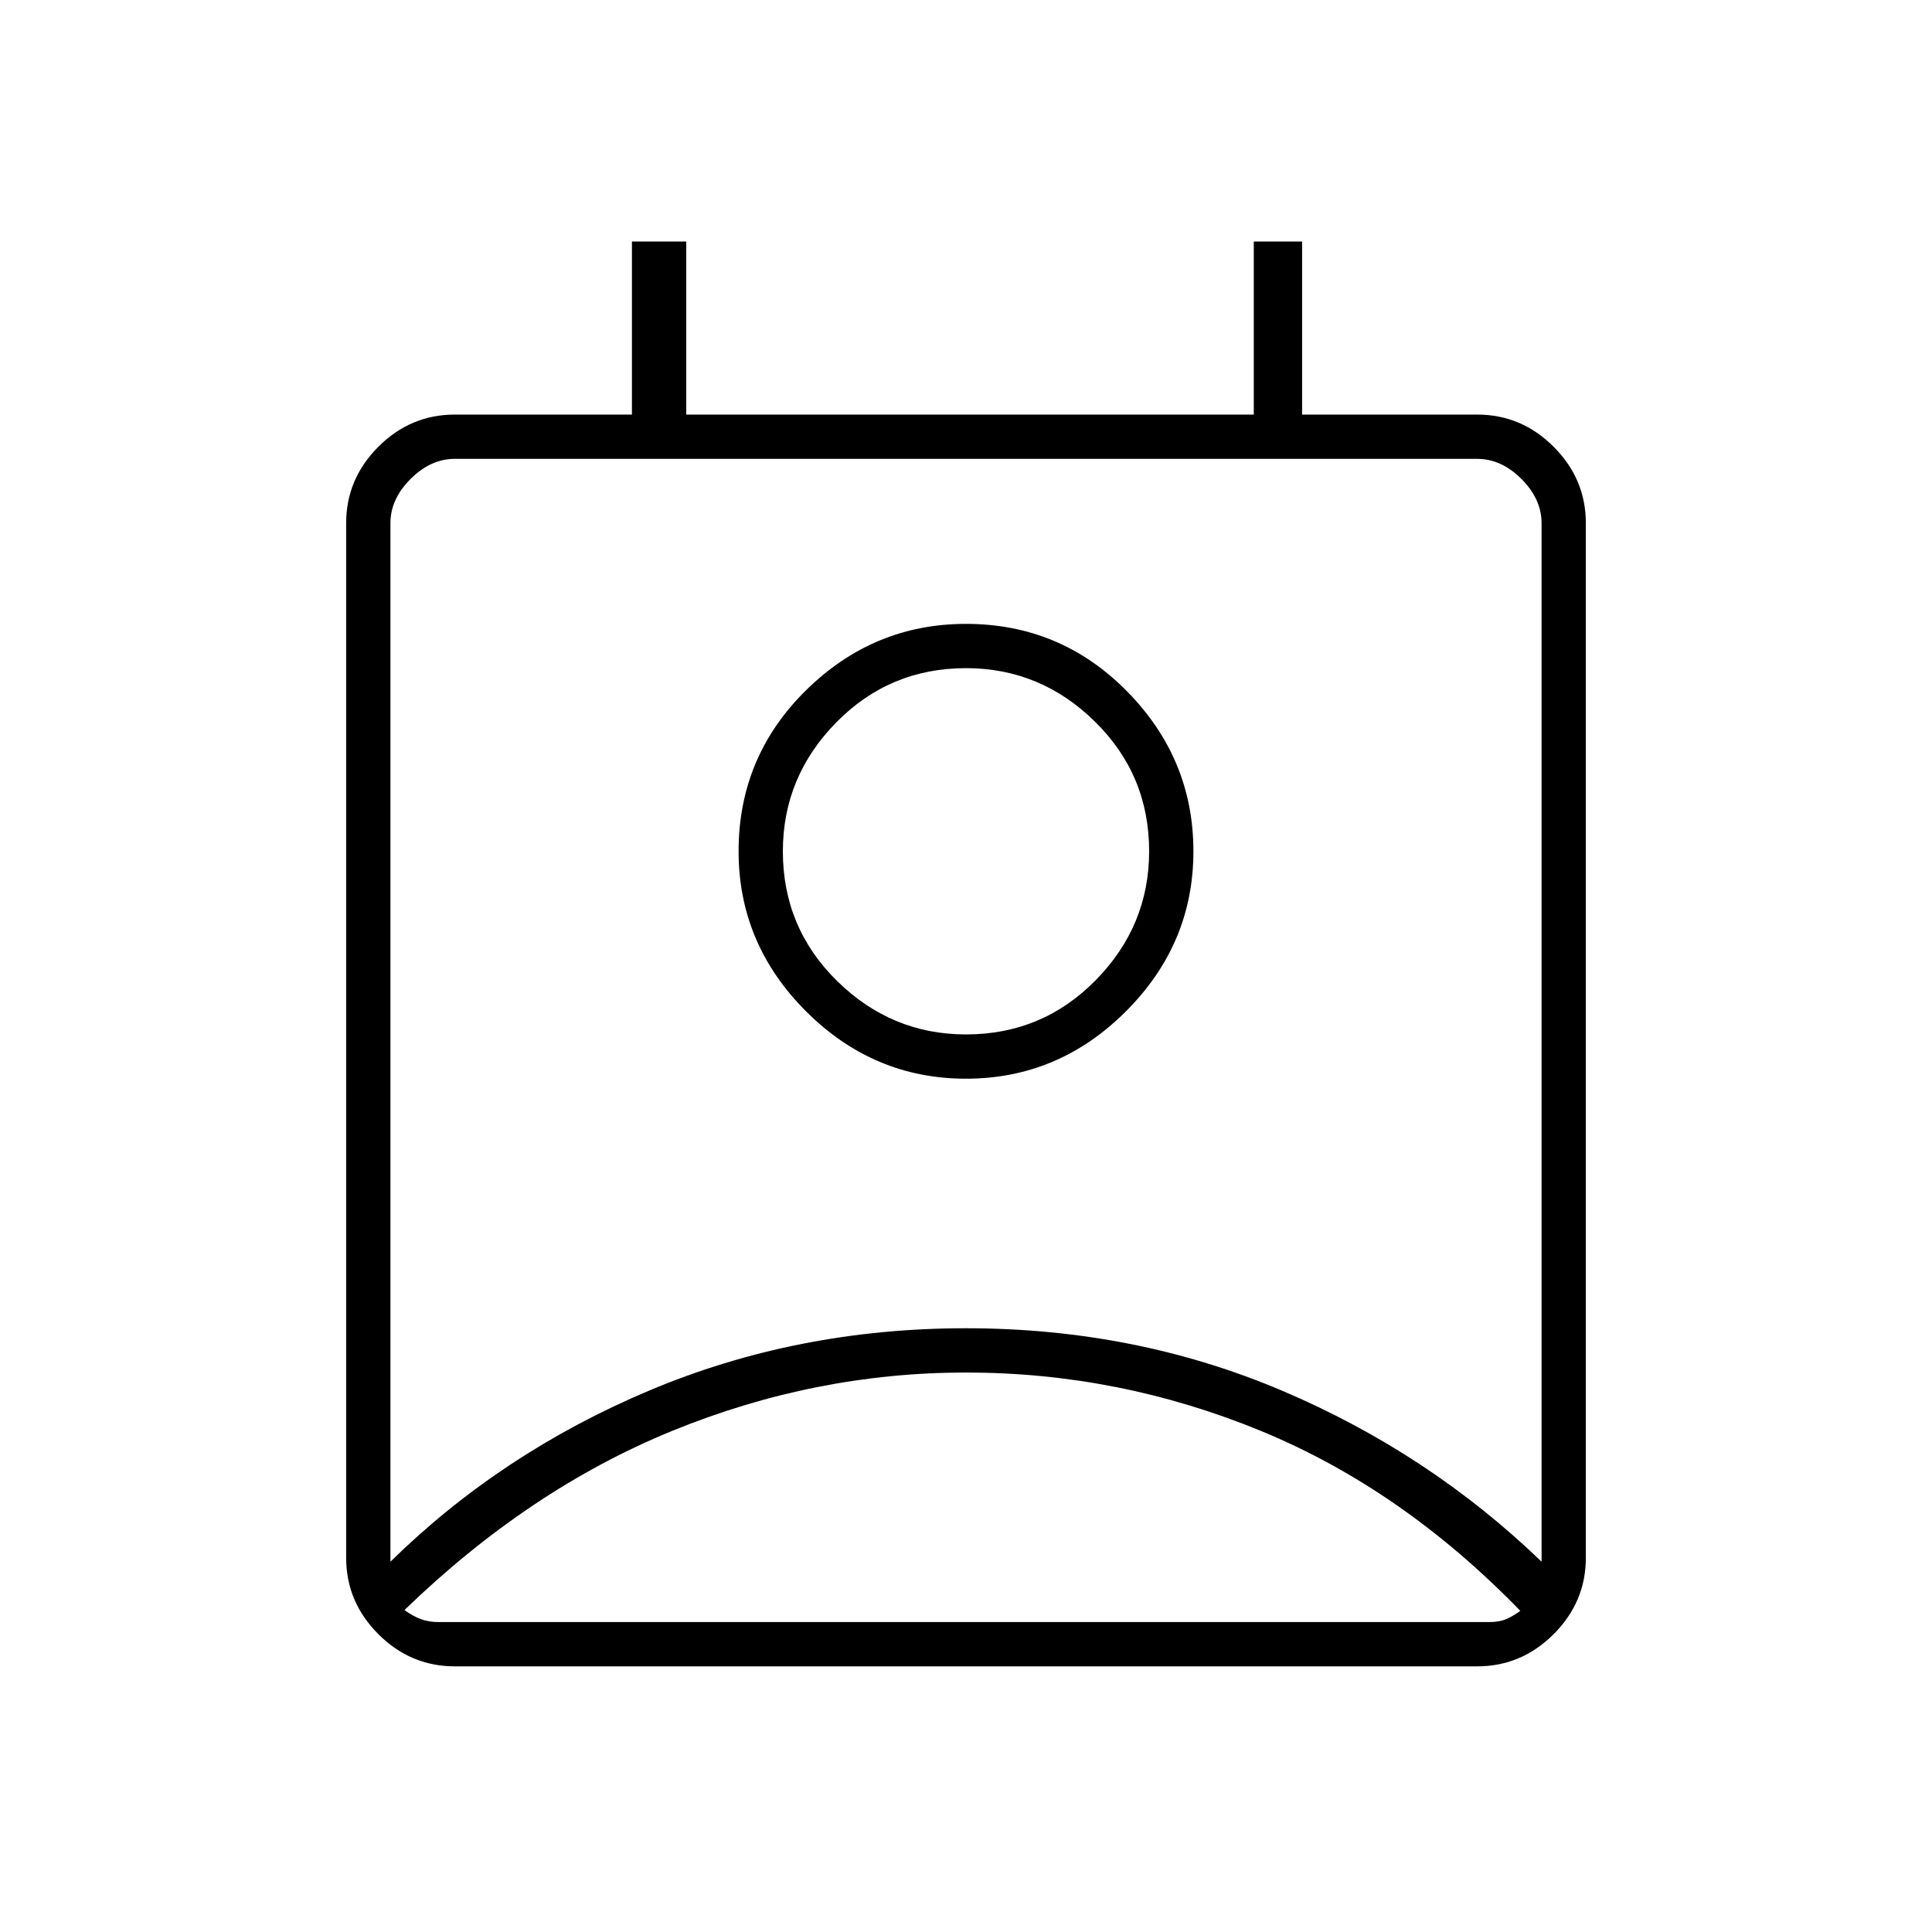 <svg xmlns="http://www.w3.org/2000/svg" height="48" width="48"><path d="M24 34.1Q20.25 34.1 16.7 35.55Q13.15 37 10.05 40Q10.25 40.15 10.45 40.225Q10.65 40.3 10.9 40.3H37Q37.25 40.3 37.425 40.225Q37.6 40.15 37.8 40V40.05Q34.85 37 31.325 35.55Q27.8 34.1 24 34.1ZM9.7 38.8Q12.45 36.1 16.125 34.55Q19.8 33 24 33Q28.2 33 31.85 34.55Q35.5 36.1 38.3 38.8V13Q38.3 12.4 37.8 11.9Q37.3 11.4 36.7 11.4H11.3Q10.7 11.4 10.2 11.9Q9.7 12.4 9.7 13ZM24 26.8Q21.7 26.8 20.025 25.125Q18.35 23.45 18.35 21.15Q18.35 18.8 20.025 17.15Q21.7 15.5 24 15.5Q26.35 15.5 28 17.175Q29.65 18.85 29.65 21.15Q29.65 23.45 27.975 25.125Q26.3 26.8 24 26.8ZM24 25.7Q25.9 25.7 27.225 24.35Q28.55 23 28.55 21.15Q28.55 19.25 27.2 17.925Q25.85 16.6 24 16.6Q22.1 16.6 20.775 17.95Q19.45 19.3 19.45 21.15Q19.45 23.05 20.8 24.375Q22.15 25.7 24 25.7ZM11.3 41.4Q10.2 41.4 9.4 40.6Q8.6 39.8 8.6 38.7V13Q8.6 11.9 9.4 11.1Q10.2 10.3 11.3 10.3H15.7V6H17.05V10.3H31.15V6H32.35V10.3H36.7Q37.8 10.3 38.6 11.1Q39.4 11.9 39.4 13V38.7Q39.4 39.8 38.6 40.6Q37.8 41.4 36.7 41.4ZM24 21.15Q24 21.15 24 21.15Q24 21.15 24 21.15Q24 21.15 24 21.15Q24 21.15 24 21.15Q24 21.15 24 21.15Q24 21.15 24 21.15Q24 21.15 24 21.15Q24 21.15 24 21.15ZM24 40.3Q27.8 40.3 31.35 40.3Q34.9 40.3 37.8 40.3Q37.6 40.3 37.425 40.3Q37.25 40.3 37 40.3H10.9Q10.65 40.3 10.45 40.3Q10.25 40.3 10.05 40.3Q13.15 40.3 16.7 40.3Q20.25 40.3 24 40.3Z"/></svg>